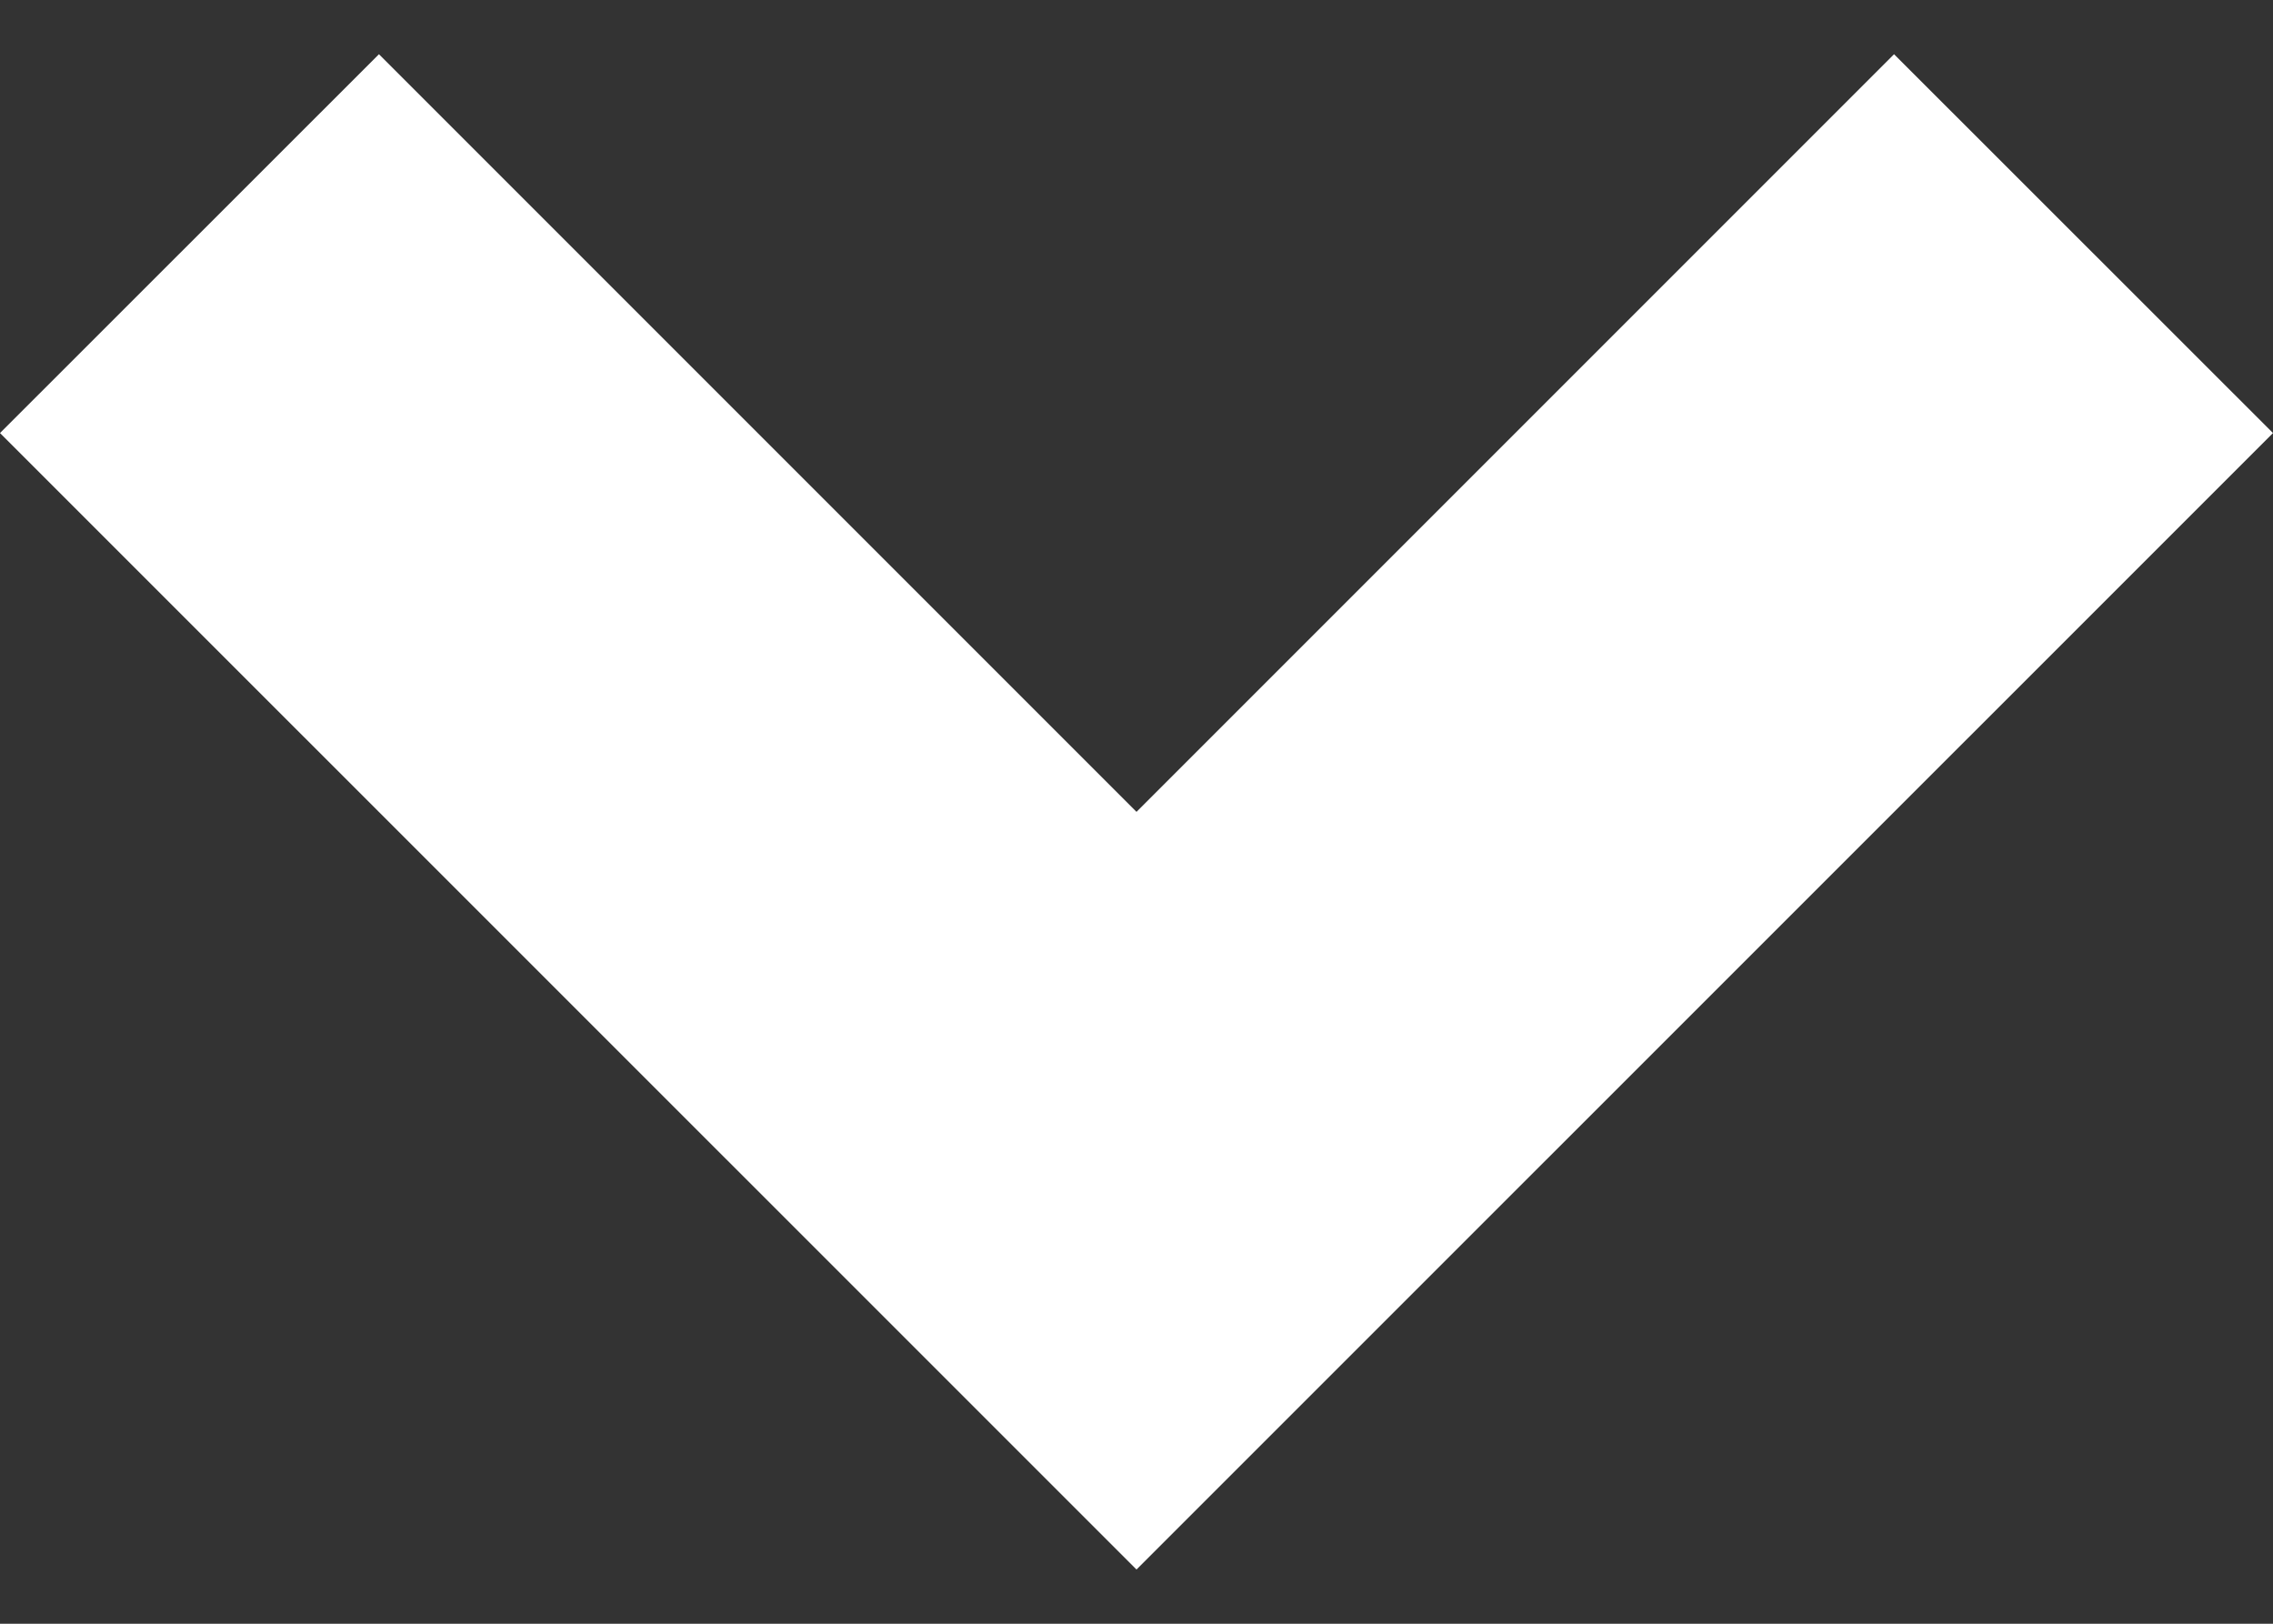<svg width="14" height="10" viewBox="0 0 14 10" fill="none" xmlns="http://www.w3.org/2000/svg">
<rect x="0" y="0" width="14" height="10" fill="#333333" stroke="none"/>
<path d="M7 9.666L0 2.667L2.334 0.334L7 5L11.666 0.334L14 2.667L7 9.666Z" fill="#fff"/>
</svg>
